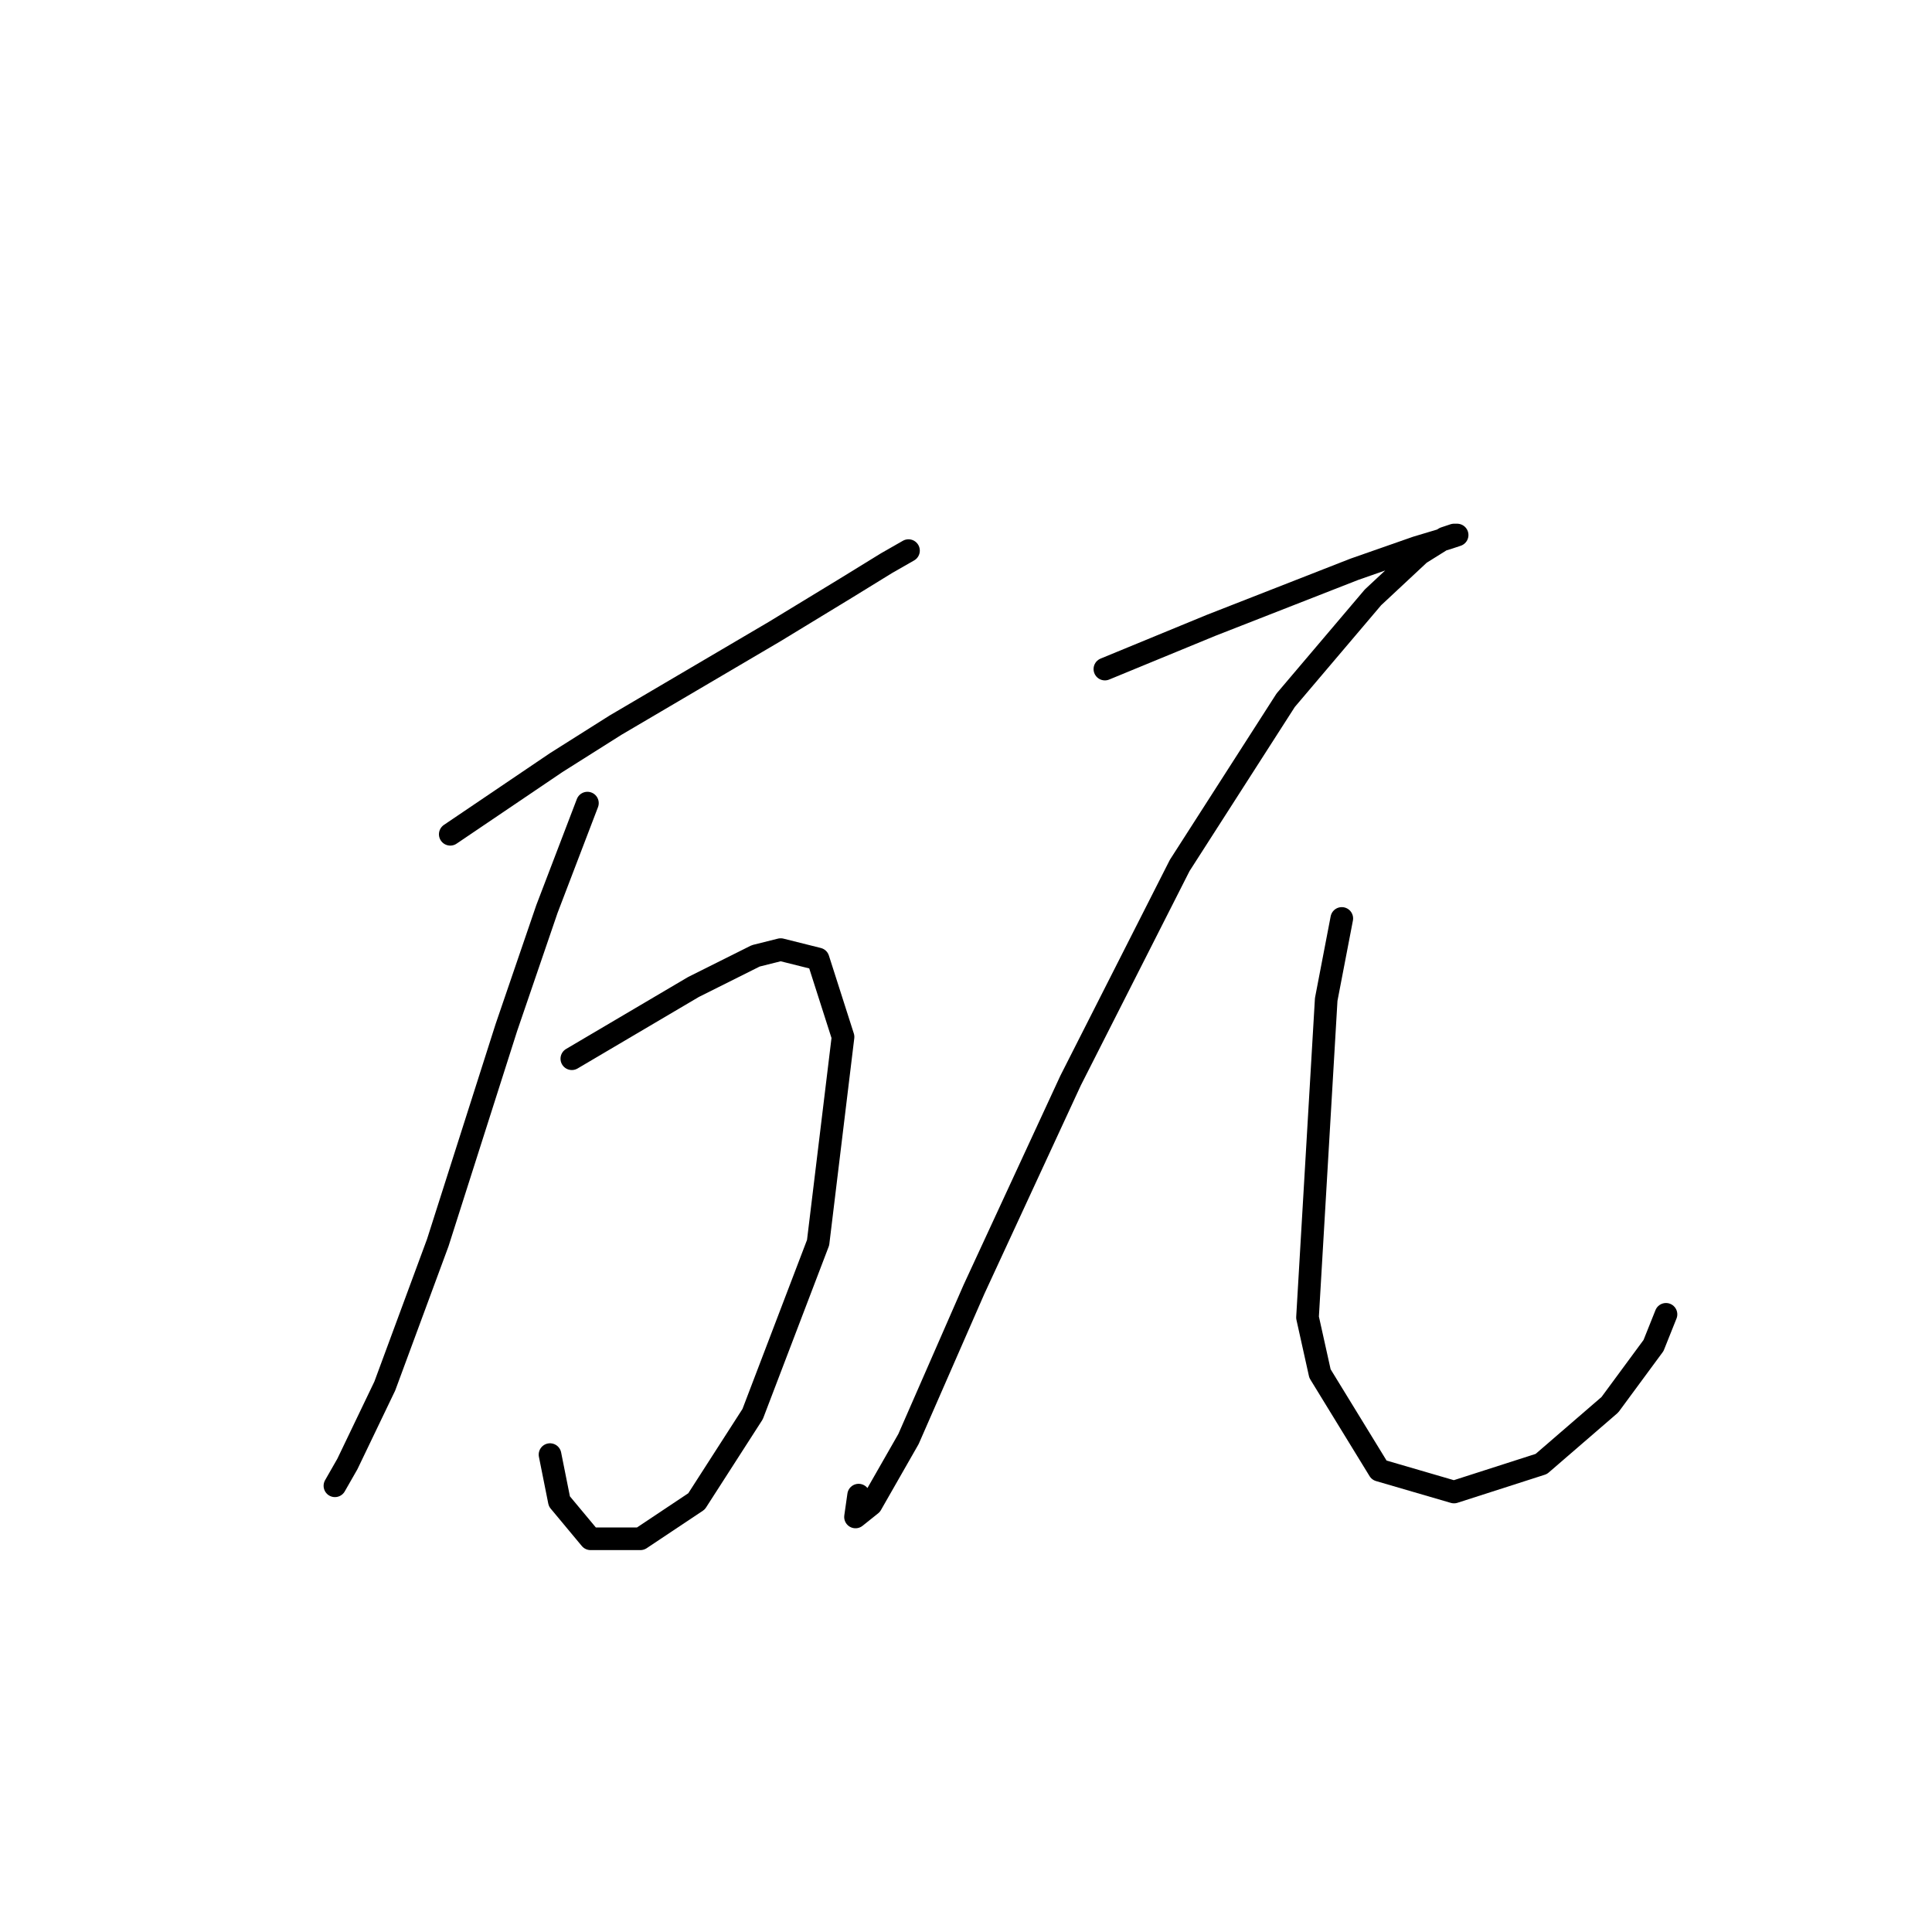<?xml version="1.0" standalone="no"?>
    <svg width="256" height="256" xmlns="http://www.w3.org/2000/svg" version="1.1">
    <polyline stroke="black" stroke-width="3" stroke-linecap="round" fill="transparent" stroke-linejoin="round" points="59.662 110.546 73.706 101.046 81.554 96.09 102.619 83.698 112.119 77.915 117.489 74.611 120.38 72.959 120.38 72.959 " />
        <polyline stroke="black" stroke-width="3" stroke-linecap="round" fill="transparent" stroke-linejoin="round" points="77.836 106.416 72.467 120.46 67.097 136.155 58.01 164.656 50.988 183.656 46.031 193.983 44.379 196.874 44.379 196.874 " />
        <polyline stroke="black" stroke-width="3" stroke-linecap="round" fill="transparent" stroke-linejoin="round" points="75.771 140.286 91.88 130.786 100.141 126.655 103.445 125.829 108.402 127.068 111.706 137.395 108.402 164.656 99.728 187.374 92.293 198.939 84.858 203.896 78.249 203.896 74.119 198.939 72.88 192.743 72.88 192.743 " />
        <polyline stroke="black" stroke-width="3" stroke-linecap="round" fill="transparent" stroke-linejoin="round" points="146.403 88.655 153.424 85.763 160.446 82.872 179.447 75.437 187.708 72.546 191.838 71.307 193.077 70.894 192.664 70.894 191.425 71.307 188.121 73.372 181.925 79.155 170.36 92.785 156.316 114.677 141.859 143.177 129.055 170.852 120.38 190.678 115.424 199.352 113.359 201.004 113.772 198.113 113.772 198.113 " />
        <polyline stroke="black" stroke-width="3" stroke-linecap="round" fill="transparent" stroke-linejoin="round" points="177.794 121.699 175.729 132.438 173.251 174.569 174.903 182.004 182.751 194.809 192.664 197.7 204.23 193.983 213.317 186.135 219.1 178.287 220.752 174.156 220.752 174.156 " />
        </svg>
